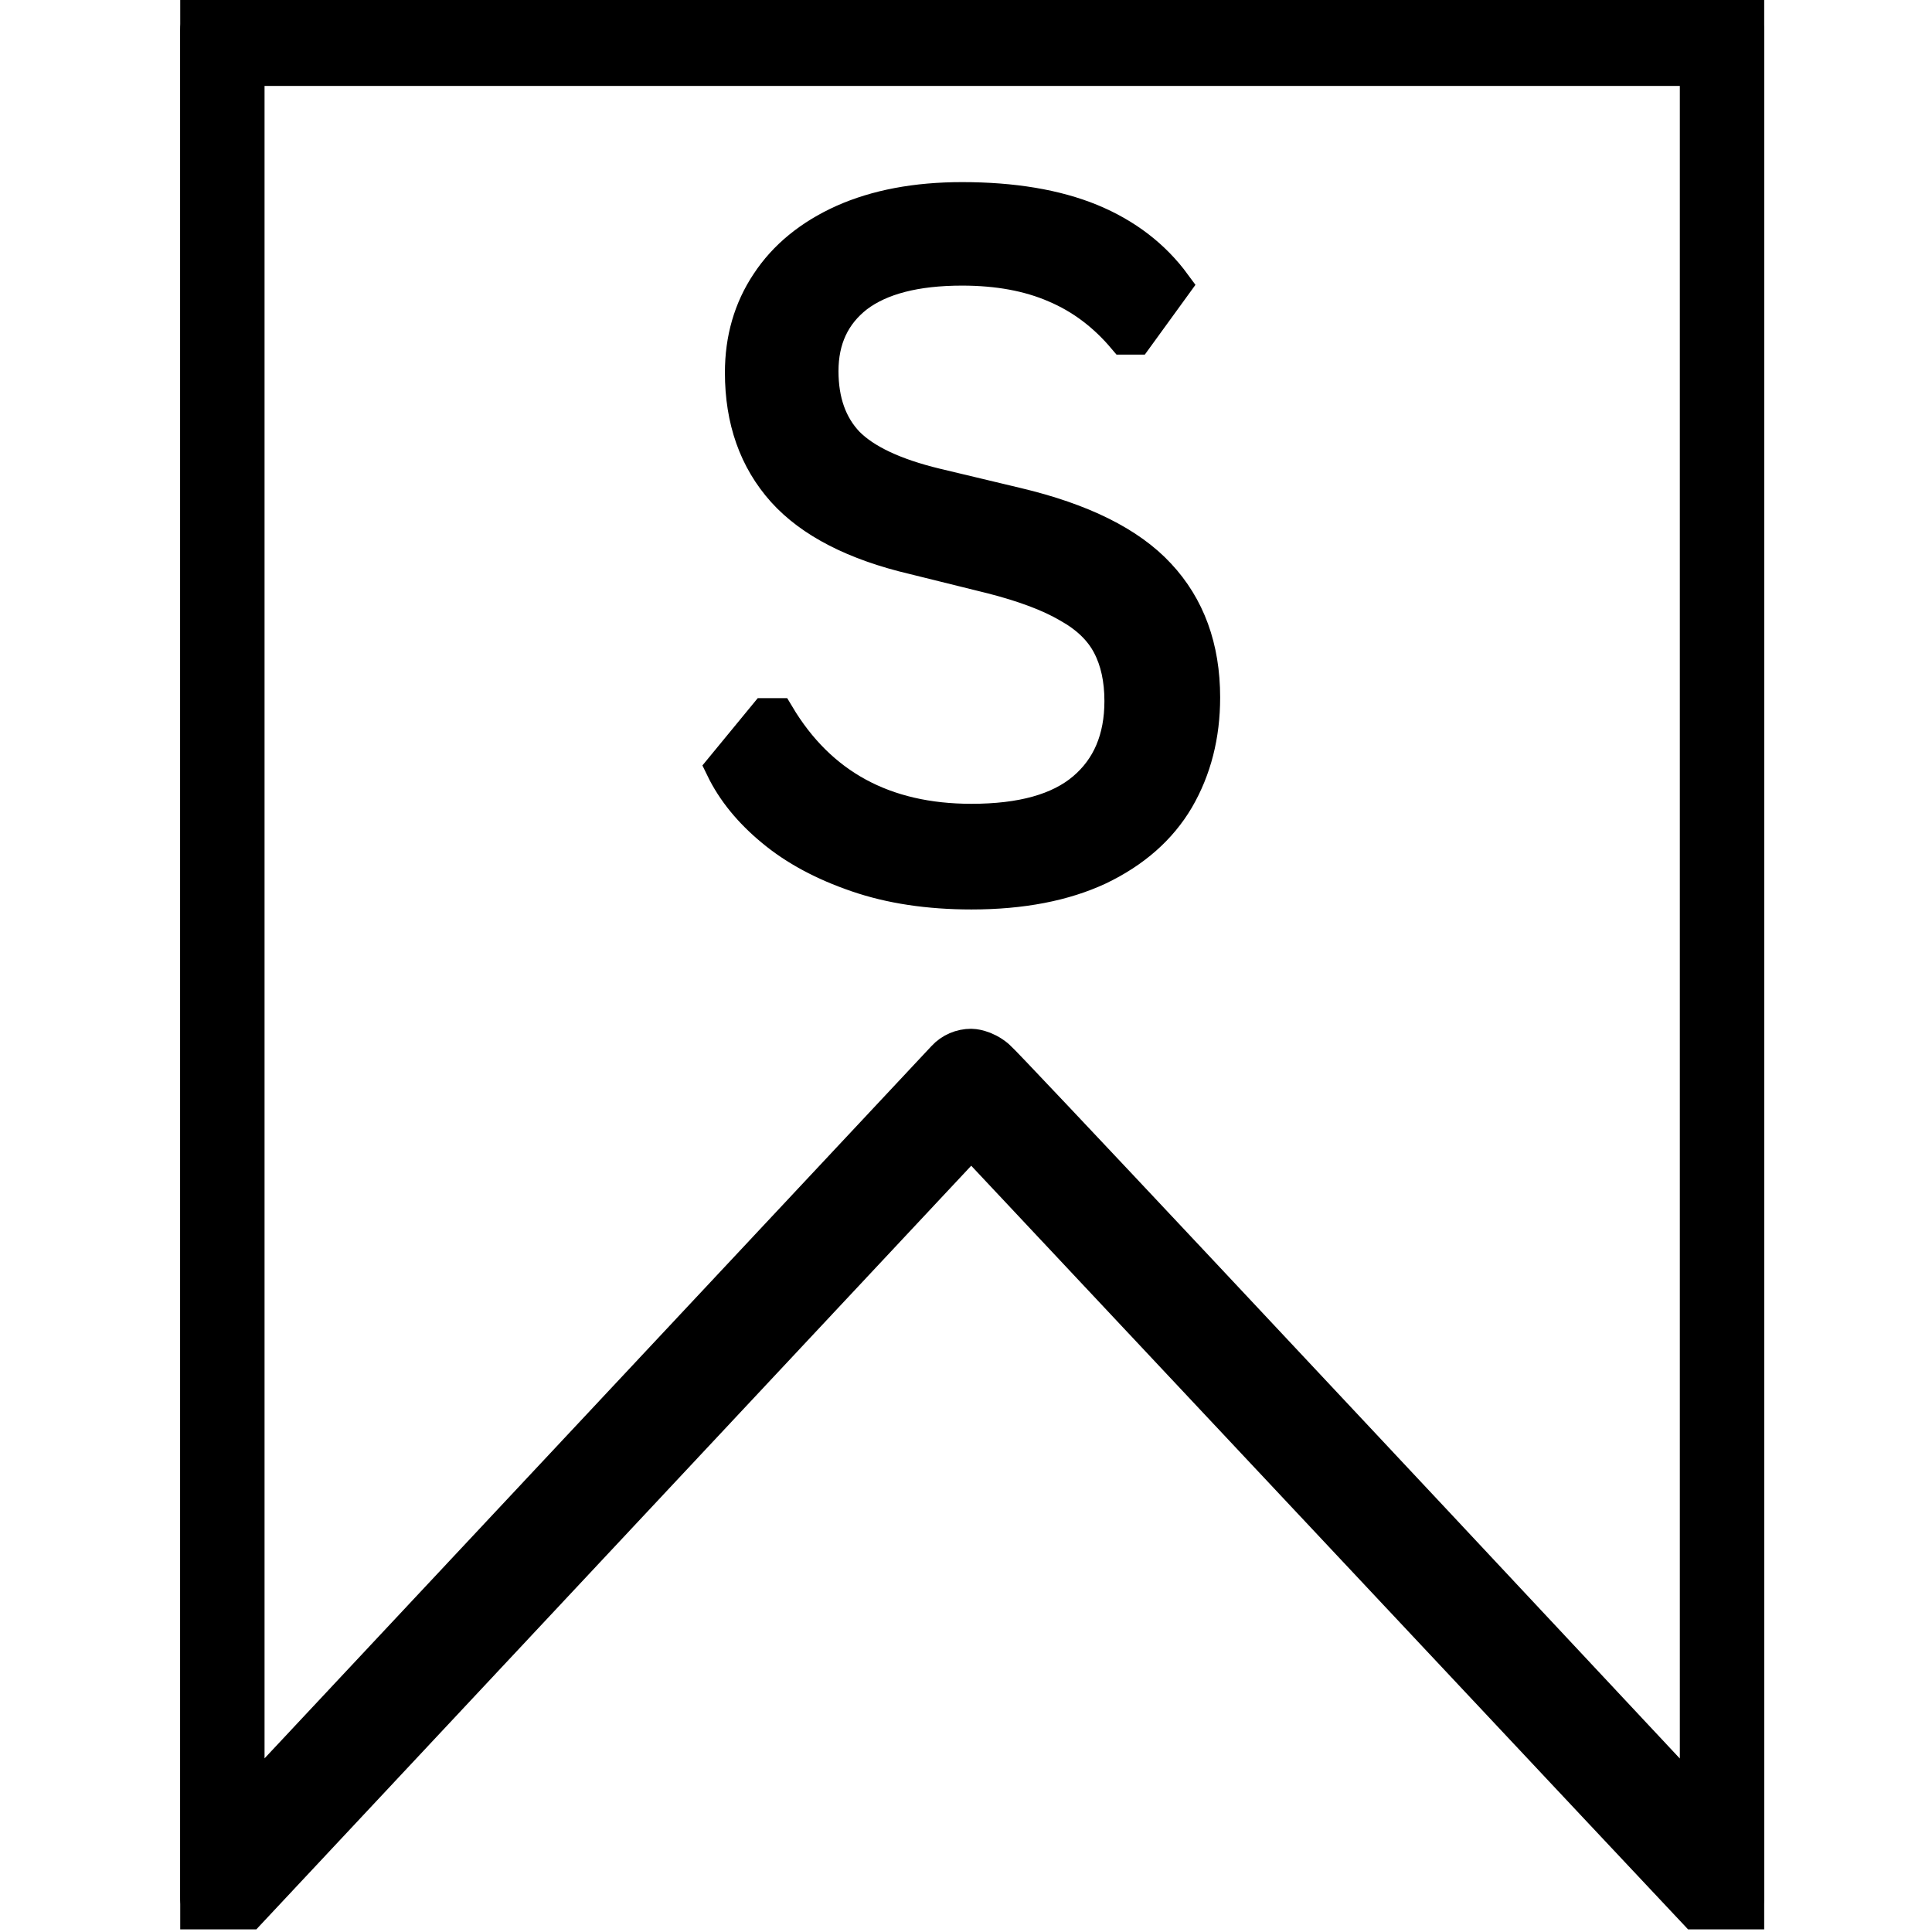 <?xml version="1.0" encoding="UTF-8" standalone="no"?>
<svg
   width="56"
   zoomAndPan="magnify"
   viewBox="0 0 42 42"
   height="56"
   preserveAspectRatio="xMidYMid meet"
   version="1.0"
   id="svg5"
   sodipodi:docname="activity-icon.svg"
   inkscape:version="1.3.2 (091e20e, 2023-11-25, custom)"
   xmlns:inkscape="http://www.inkscape.org/namespaces/inkscape"
   xmlns:sodipodi="http://sodipodi.sourceforge.net/DTD/sodipodi-0.dtd"
   xmlns="http://www.w3.org/2000/svg"
   xmlns:svg="http://www.w3.org/2000/svg">
  <sodipodi:namedview
     id="namedview5"
     pagecolor="#ffffff"
     bordercolor="#000000"
     borderopacity="0.25"
     inkscape:showpageshadow="2"
     inkscape:pageopacity="0.0"
     inkscape:pagecheckerboard="0"
     inkscape:deskcolor="#d1d1d1"
     inkscape:zoom="15.366946"
     inkscape:cx="28.014676"
     inkscape:cy="27.982139"
     inkscape:window-width="1981"
     inkscape:window-height="1261"
     inkscape:window-x="141"
     inkscape:window-y="90"
     inkscape:window-maximized="0"
     inkscape:current-layer="svg5" />
  <defs
     id="defs1">
    <linearGradient
       id="swatch7"
       inkscape:swatch="solid">
      <stop
         style="stop-color:#000000;stop-opacity:1;"
         offset="0"
         id="stop7" />
    </linearGradient>
    <linearGradient
       id="linearGradient5"
       inkscape:swatch="gradient">
      <stop
         style="stop-color:#000000;stop-opacity:1;"
         offset="0"
         id="stop5" />
      <stop
         style="stop-color:#000000;stop-opacity:0;"
         offset="1"
         id="stop6" />
    </linearGradient>
    <g
       id="g1" />
    <clipPath
       id="f1778b0a5f">
      <path
         d="M 3.918 0 L 38.352 0 L 38.352 41 L 3.918 41 Z M 3.918 0 "
         clip-rule="nonzero"
         id="path1" />
    </clipPath>
  </defs>
  <g
     clip-path="url(#f1778b0a5f)"
     id="g2"
     transform="matrix(1,0,0,1.023,0,-8.8423021e-5)"
     style="stroke:#000000;stroke-opacity:1;stroke-width:1.112;stroke-dasharray:none">
    <path
       fill="#000000"
       d="M 37.25,40.773 34.746,38.168 C 30.203,33.434 25.656,28.703 21.113,23.969 L 5.02,40.773 C 4.84,40.961 4.562,41.02 4.32,40.926 4.078,40.828 3.918,40.594 3.918,40.336 V 0.637 c 0,-0.352 0.289,-0.633 0.641,-0.633 h 33.152 c 0.352,0 0.637,0.281 0.637,0.633 v 39.699 c 0.004,0.258 -0.156,0.492 -0.398,0.59 -0.242,0.094 -0.52,0.035 -0.699,-0.152 z M 21.113,22.418 c 0,0 0.227,0 0.461,0.195 0.18,0.148 6.688,6.93 15.5,16.141 V 1.27 H 5.195 V 38.75 L 20.652,22.613 c 0.117,-0.125 0.285,-0.195 0.461,-0.195 z m 0,0"
       fill-opacity="1"
       fill-rule="nonzero"
       id="path2"
       style="stroke:#000000;stroke-opacity:1;stroke-width:1.112;stroke-dasharray:none" />
  </g>
  <g
     fill="#000000"
     fill-opacity="1"
     id="g5"
     style="stroke-width:0.75;stroke-dasharray:none;stroke:#000000;stroke-opacity:1">
    <g
       transform="translate(14.712, 19.193)"
       id="g4"
       style="stroke-width:0.75;stroke-dasharray:none;stroke:#000000;stroke-opacity:1">
      <g
         id="g3"
         style="stroke-width:0.75;stroke-dasharray:none;stroke:#000000;stroke-opacity:1">
        <path
           d="M 6.406 0.203 C 5.477 0.203 4.648 0.078 3.922 -0.172 C 3.191 -0.422 2.582 -0.75 2.094 -1.156 C 1.602 -1.562 1.238 -2.008 1 -2.5 L 1.938 -3.641 L 2.188 -3.641 C 3.102 -2.109 4.508 -1.344 6.406 -1.344 C 7.5 -1.344 8.316 -1.57 8.859 -2.031 C 9.398 -2.488 9.672 -3.129 9.672 -3.953 C 9.672 -4.43 9.582 -4.836 9.406 -5.172 C 9.227 -5.516 8.93 -5.801 8.516 -6.031 C 8.109 -6.27 7.555 -6.477 6.859 -6.656 L 5.156 -7.078 C 3.875 -7.379 2.93 -7.863 2.328 -8.531 C 1.723 -9.207 1.422 -10.062 1.422 -11.094 C 1.422 -11.82 1.609 -12.469 1.984 -13.031 C 2.359 -13.602 2.906 -14.051 3.625 -14.375 C 4.344 -14.695 5.203 -14.859 6.203 -14.859 C 7.305 -14.859 8.238 -14.703 9 -14.391 C 9.758 -14.078 10.363 -13.613 10.812 -13 L 9.984 -11.859 L 9.734 -11.859 C 9.305 -12.367 8.805 -12.742 8.234 -12.984 C 7.66 -13.234 6.984 -13.359 6.203 -13.359 C 5.191 -13.359 4.426 -13.16 3.906 -12.766 C 3.395 -12.367 3.141 -11.82 3.141 -11.125 C 3.141 -10.469 3.328 -9.941 3.703 -9.547 C 4.086 -9.16 4.727 -8.859 5.625 -8.641 L 7.391 -8.219 C 8.805 -7.883 9.832 -7.375 10.469 -6.688 C 11.113 -6 11.438 -5.113 11.438 -4.031 C 11.438 -3.207 11.25 -2.473 10.875 -1.828 C 10.5 -1.191 9.93 -0.691 9.172 -0.328 C 8.422 0.023 7.5 0.203 6.406 0.203 Z M 6.406 0.203 "
           id="path3"
           style="stroke-width:0.75;stroke-dasharray:none;stroke:#000000;stroke-opacity:1" />
      </g>
    </g>
  </g>
</svg>
